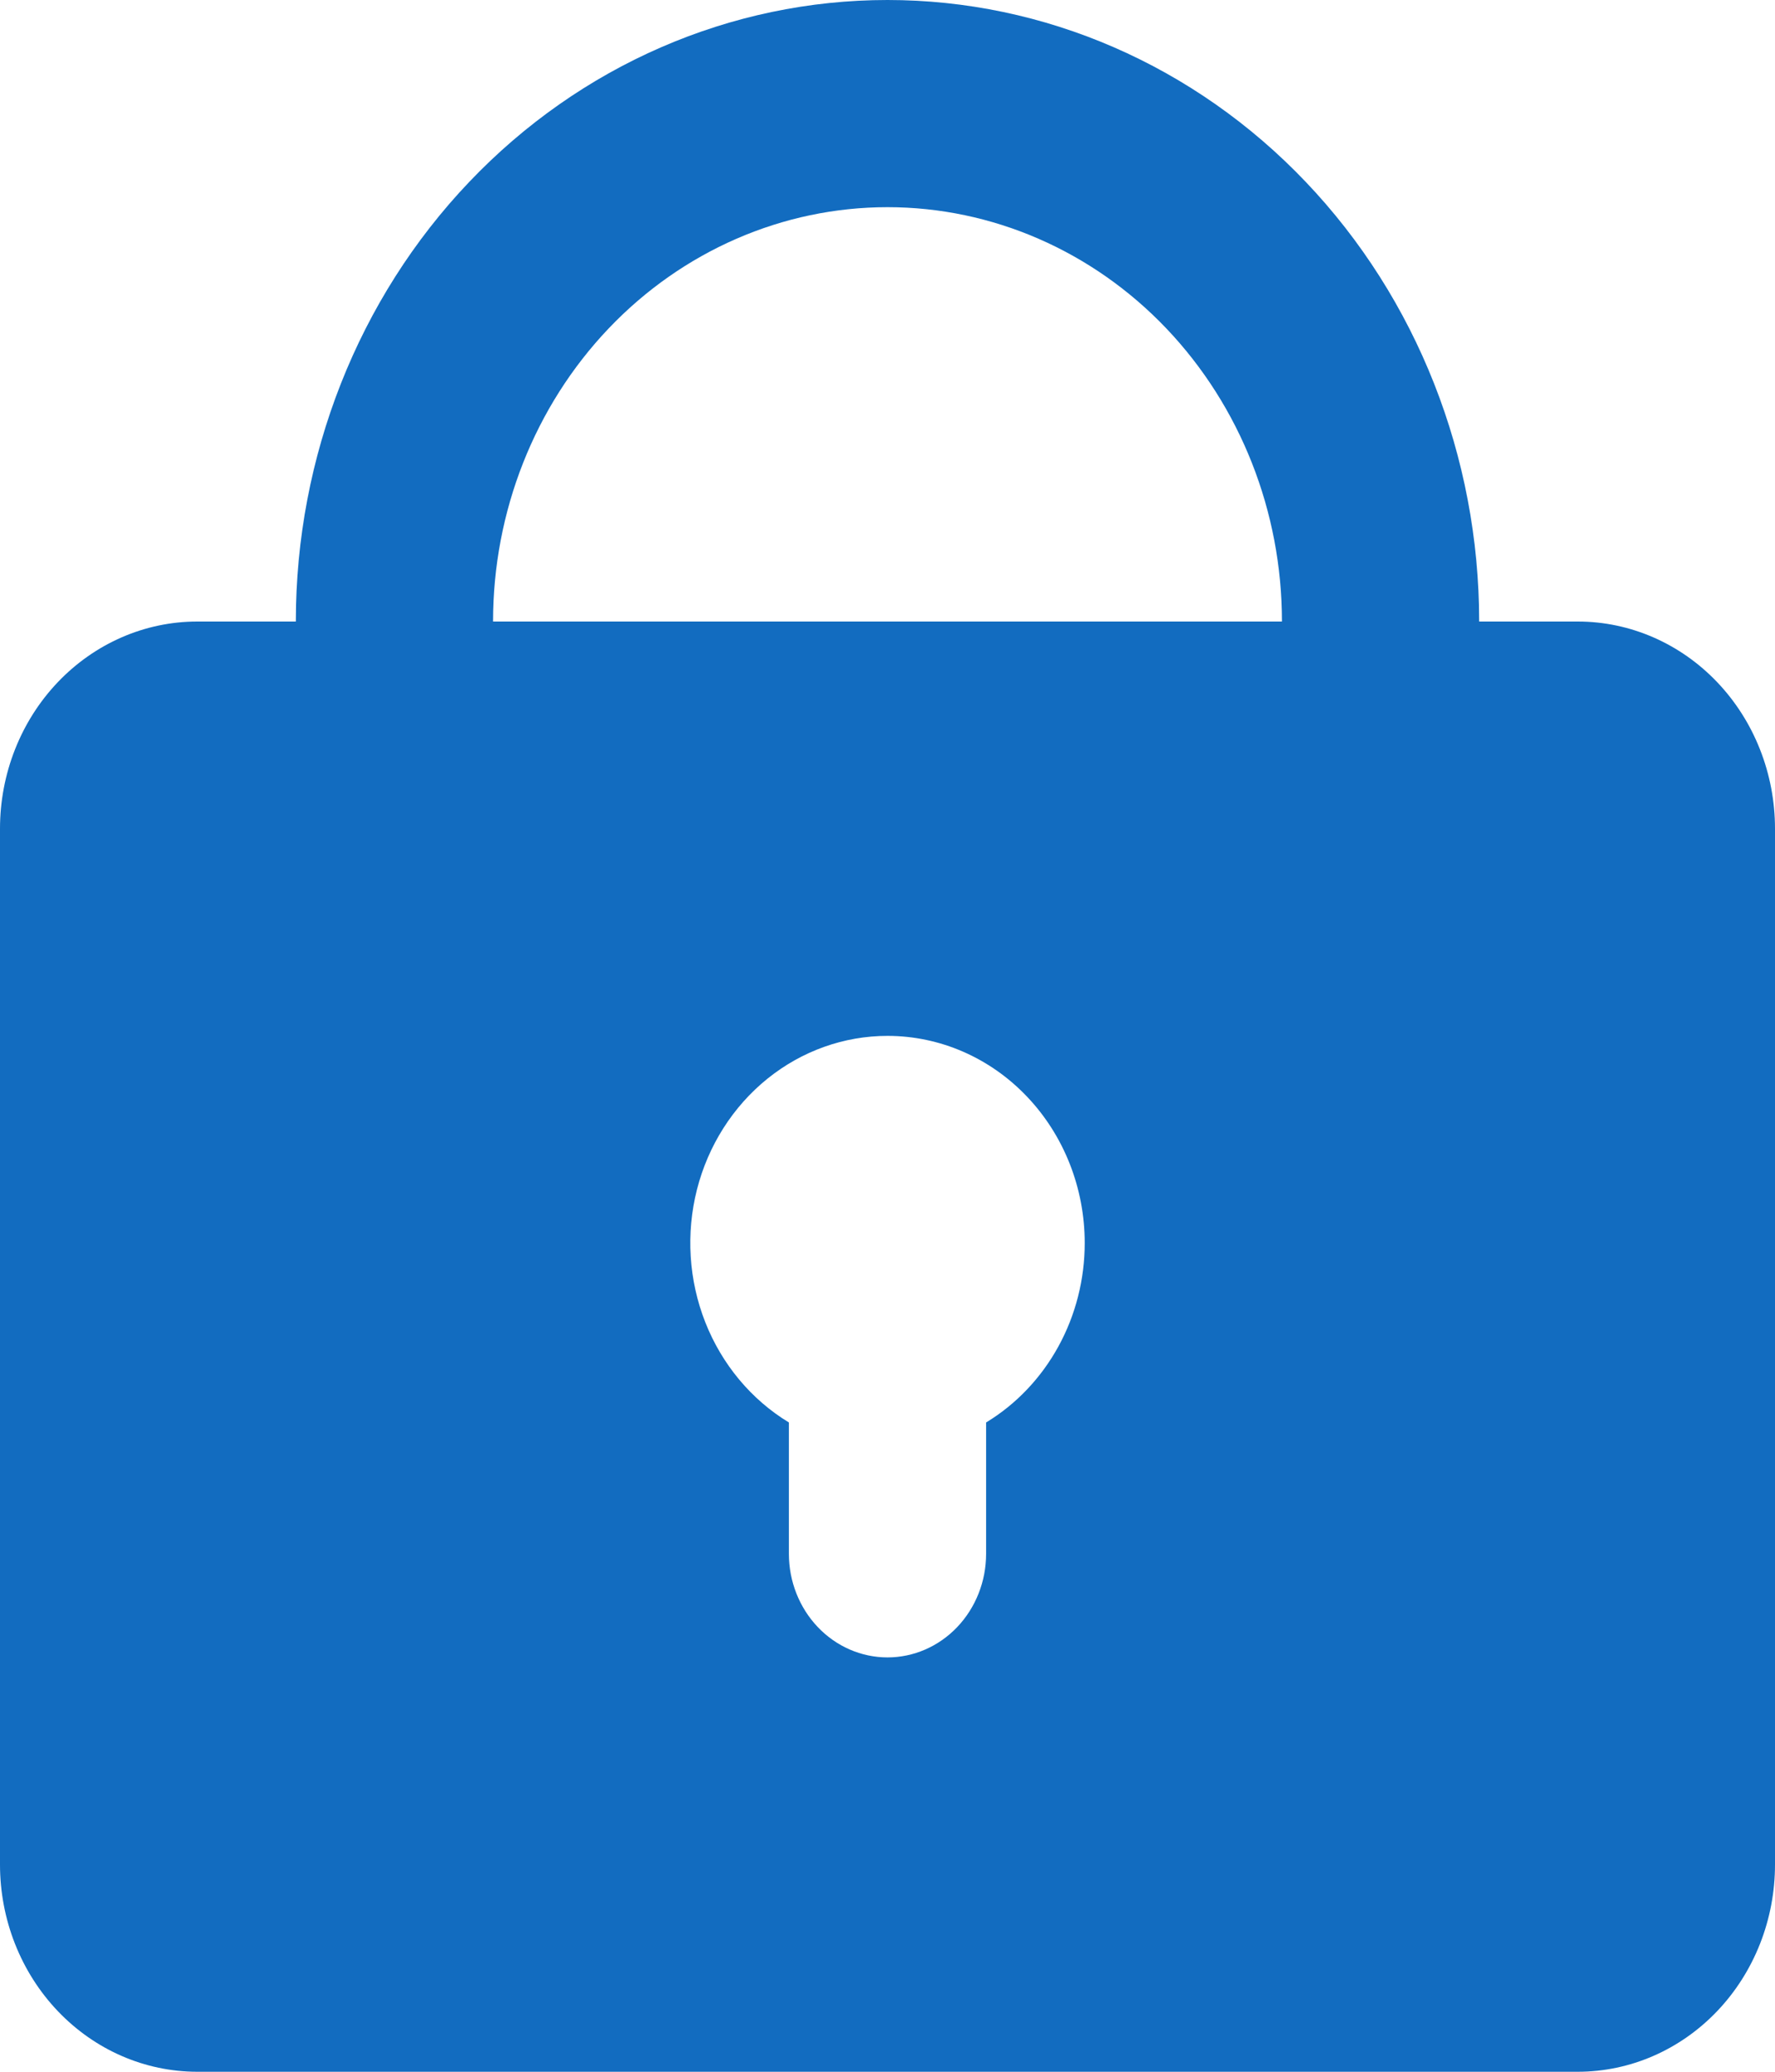 <svg width="36" height="42" viewBox="0 0 36 42" fill="none" xmlns="http://www.w3.org/2000/svg">
<path fill-rule="evenodd" clip-rule="evenodd" d="M6 12.6C6 9.258 7.264 6.053 9.515 3.69C11.765 1.327 14.817 0 18 0C21.183 0 24.235 1.327 26.485 3.69C28.736 6.053 30 9.258 30 12.6H32C33.061 12.6 34.078 13.043 34.828 13.83C35.579 14.618 36 15.686 36 16.8V37.8C36 38.914 35.579 39.982 34.828 40.77C34.078 41.557 33.061 42 32 42H4C2.939 42 1.922 41.557 1.172 40.77C0.421 39.982 0 38.914 0 37.8V16.8C0 15.686 0.421 14.618 1.172 13.83C1.922 13.043 2.939 12.6 4 12.6H6ZM18 4.2C20.122 4.2 22.157 5.085 23.657 6.66C25.157 8.236 26 10.372 26 12.6H10C10 10.372 10.843 8.236 12.343 6.66C13.843 5.085 15.878 4.2 18 4.2ZM22 25.2C22 25.937 21.815 26.662 21.464 27.3C21.113 27.938 20.608 28.469 20 28.837V31.5C20 32.057 19.789 32.591 19.414 32.985C19.039 33.379 18.53 33.6 18 33.6C17.47 33.6 16.961 33.379 16.586 32.985C16.211 32.591 16 32.057 16 31.5V28.837C15.238 28.375 14.642 27.661 14.305 26.807C13.968 25.953 13.909 25.006 14.136 24.113C14.364 23.22 14.867 22.431 15.565 21.868C16.264 21.305 17.119 21 18 21C19.061 21 20.078 21.442 20.828 22.23C21.579 23.018 22 24.086 22 25.2Z" fill="#126CC0"/>
</svg>
